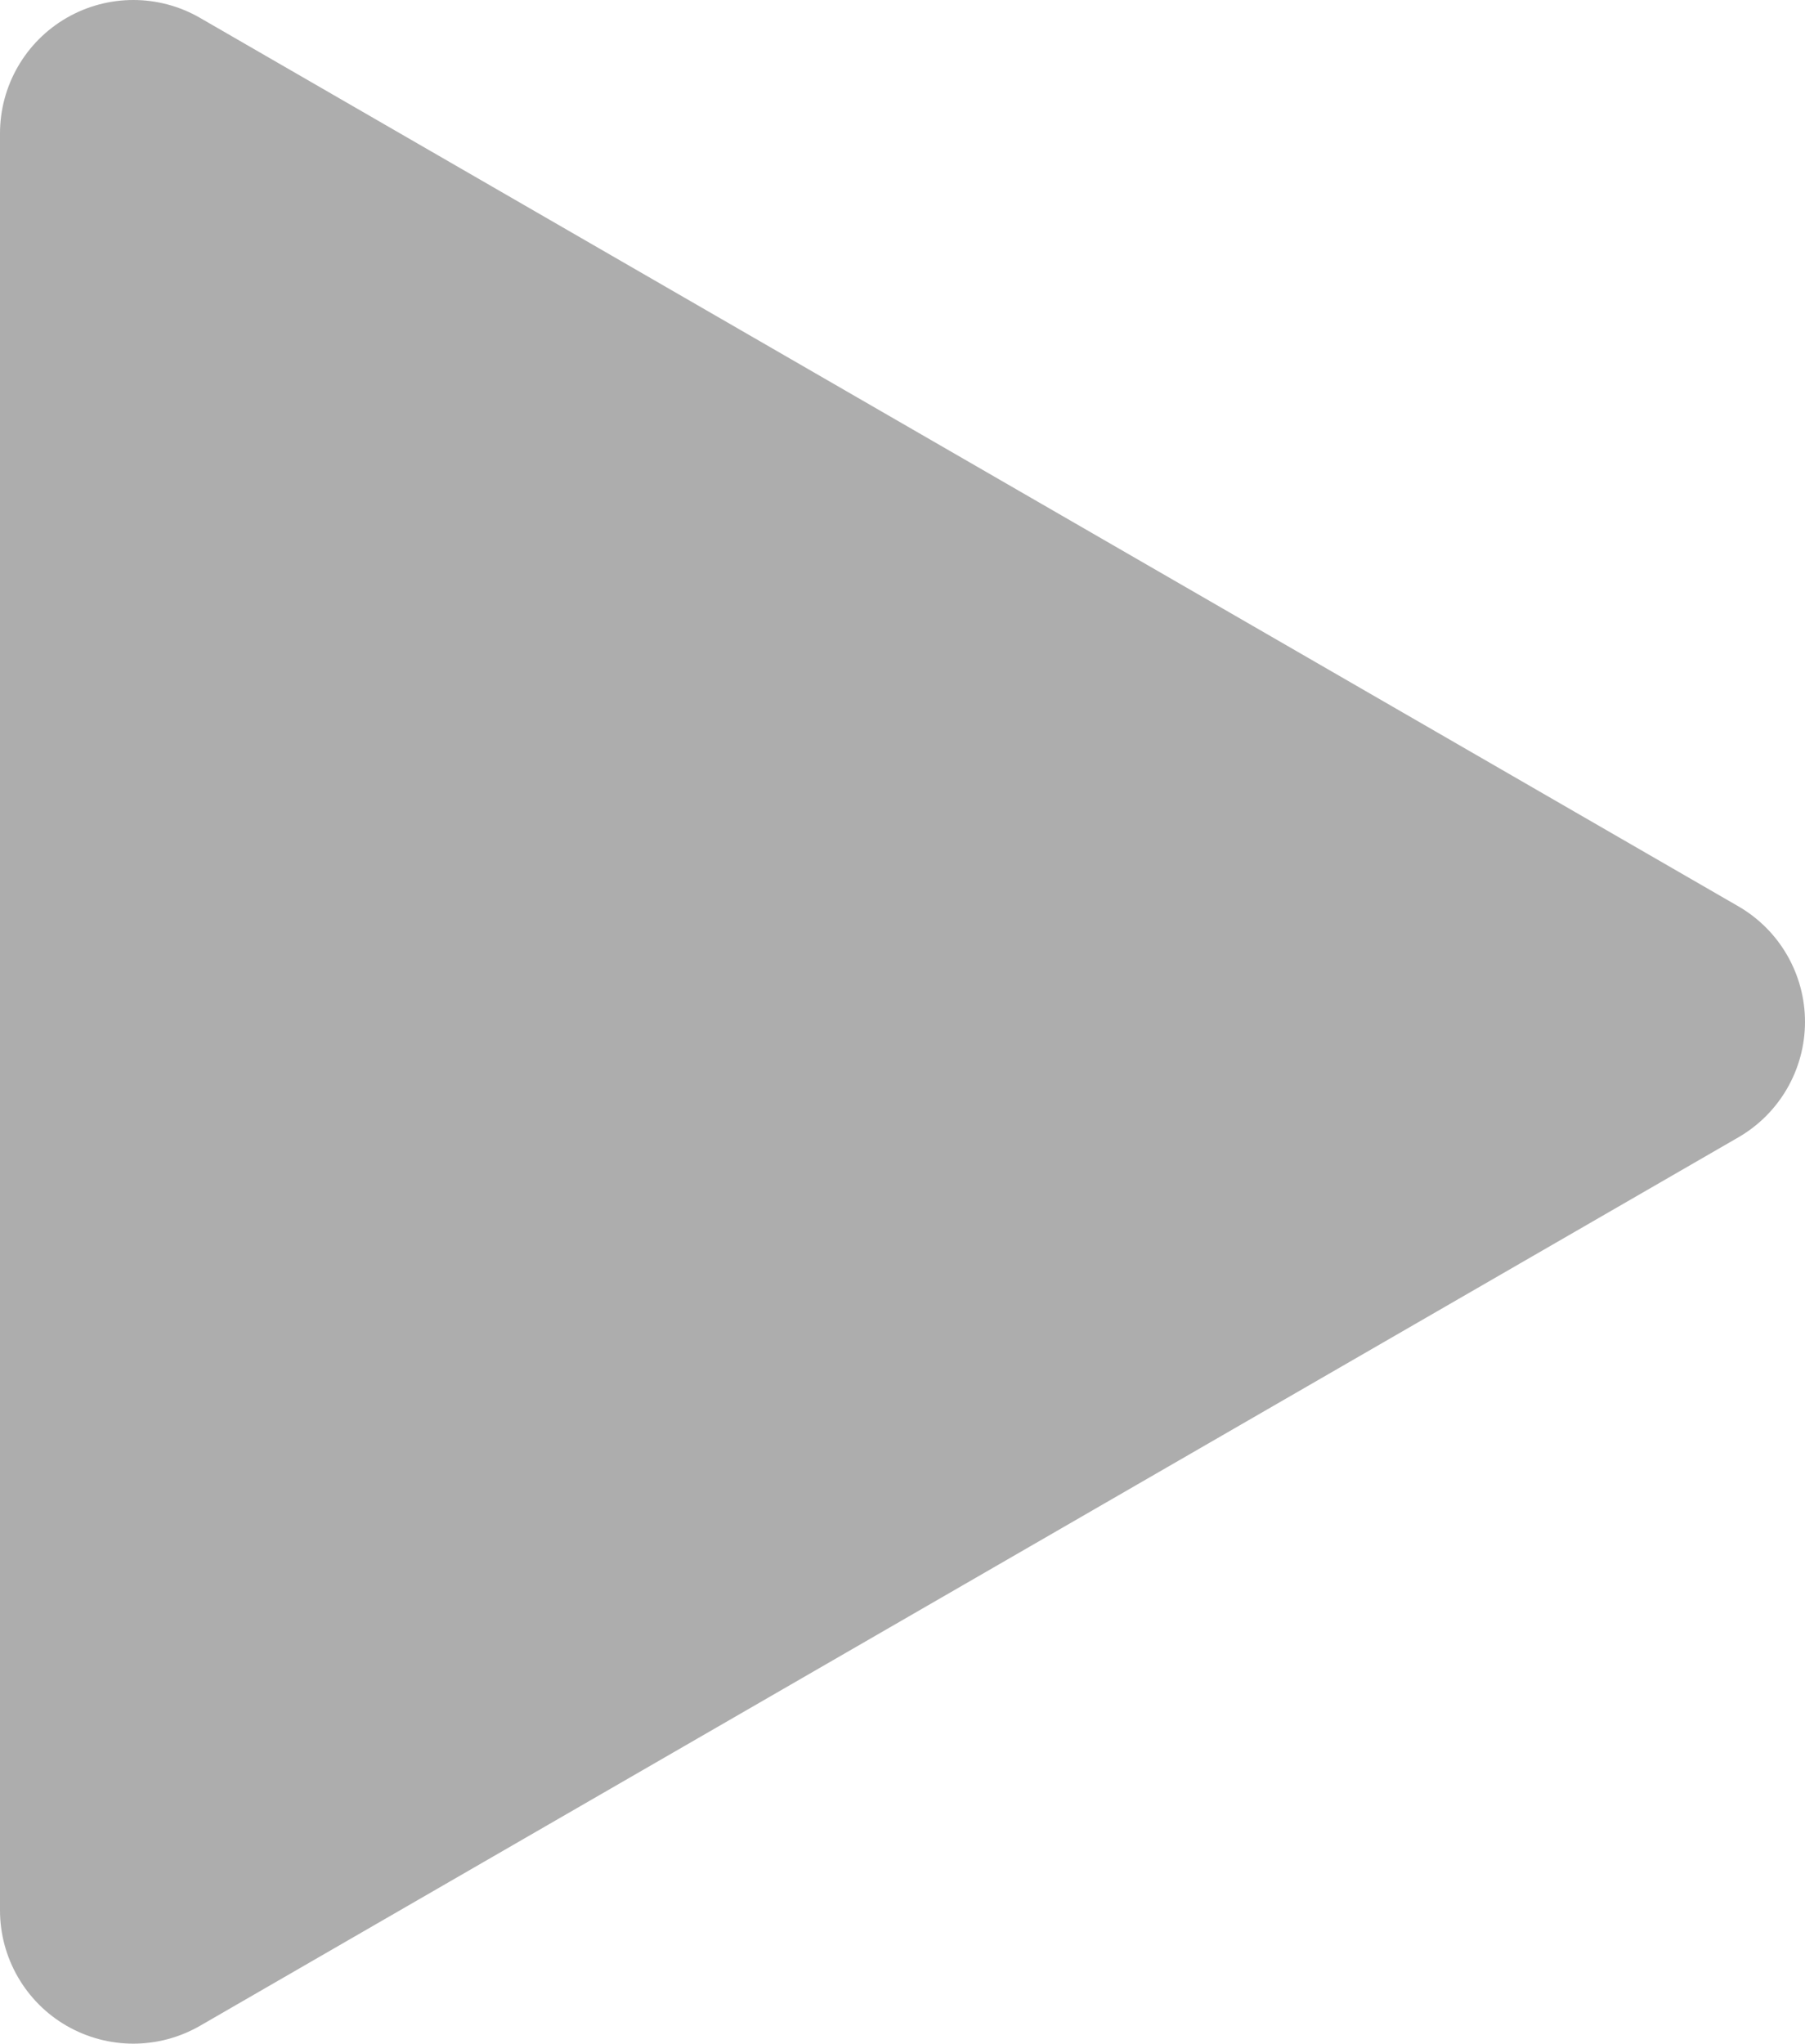 <?xml version="1.0" encoding="UTF-8"?><svg id="Layer_2" xmlns="http://www.w3.org/2000/svg" viewBox="0 0 88 99.6"><defs><style>.cls-1{fill:#adadad;stroke-width:0px;}</style></defs><g id="Play_Button"><path class="cls-1" d="m84.75,44.17L9.75.87C7.74-.29,5.26-.29,3.25.87,1.24,2.03,0,4.18,0,6.5v86.6c0,2.32,1.24,4.47,3.25,5.63,1.01.58,2.13.87,3.25.87s2.24-.29,3.25-.87l75-43.3c2.01-1.16,3.25-3.31,3.25-5.63s-1.24-4.47-3.25-5.63Z"/></g></svg>